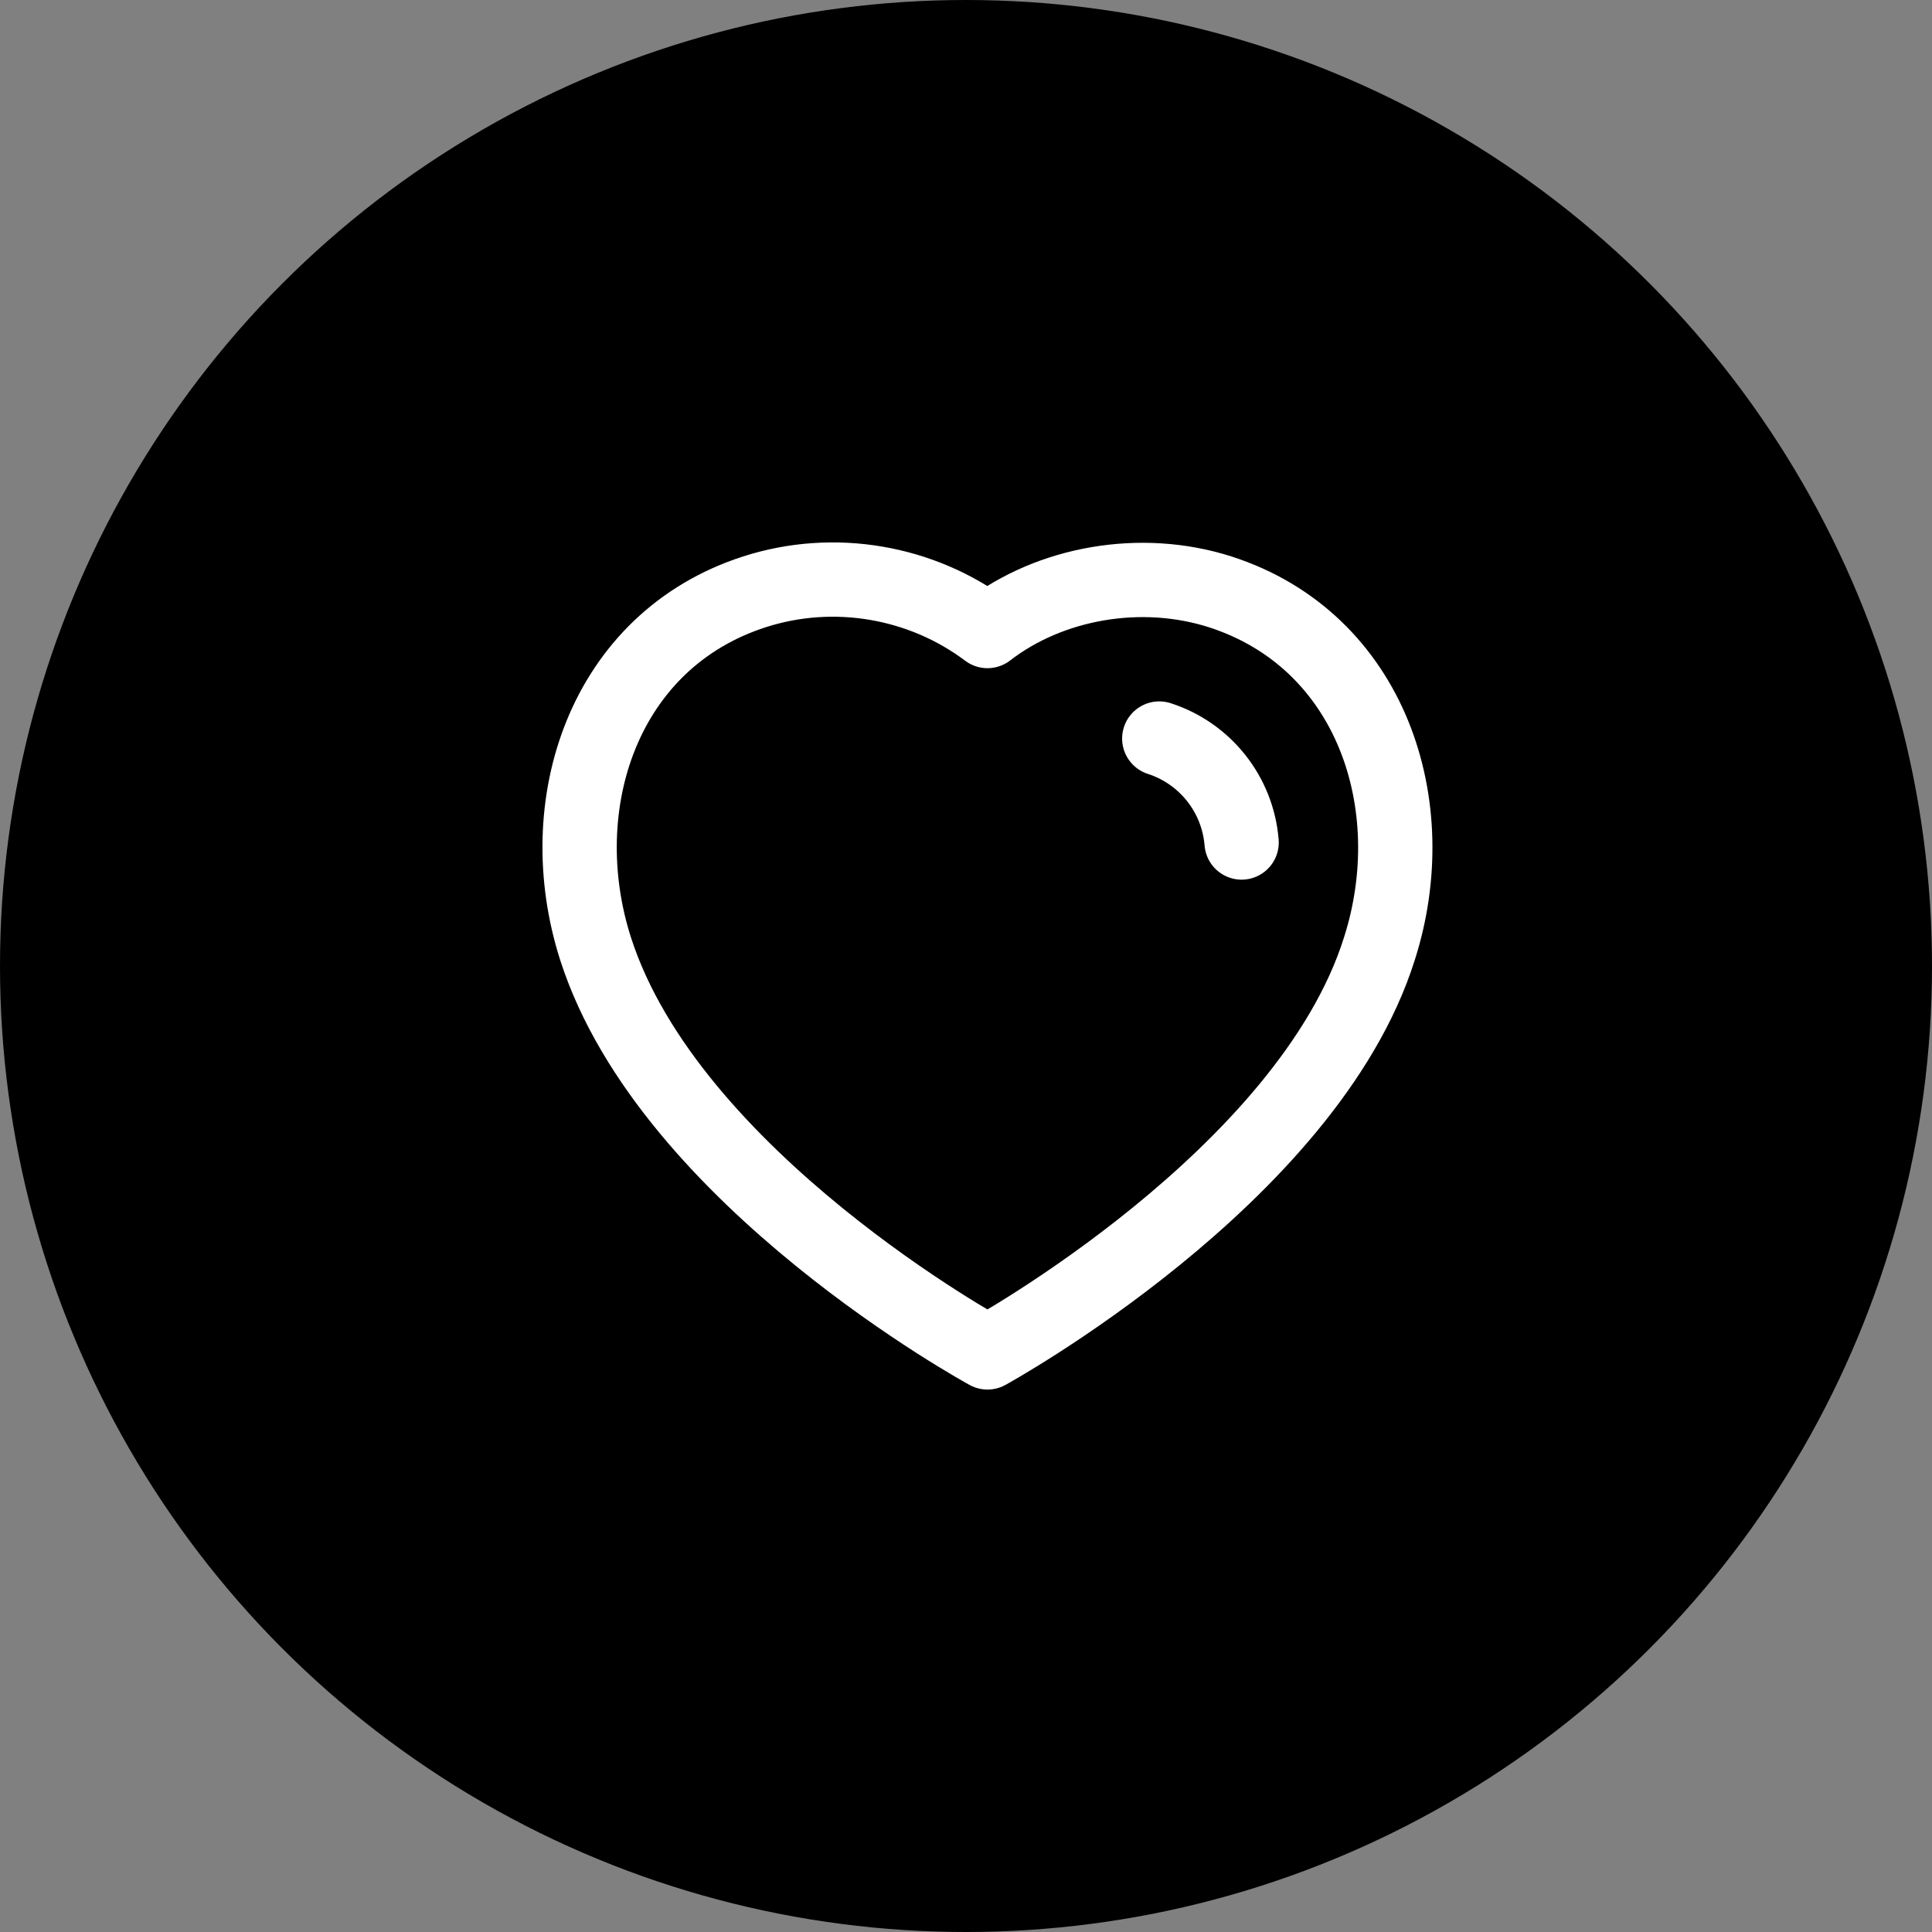 <svg width="26" height="26" viewBox="0 0 26 26" fill="none" xmlns="http://www.w3.org/2000/svg">
<rect x="0" y="0" width="26" height="26" fill="#808080" stroke="none"/>
<g id="Group 4090">
<g id="love">
<circle id="Ellipse 8" cx="13" cy="13" r="13" fill="black"/>
<g id="love_2">
<path id="Vector" fill-rule="evenodd" clip-rule="evenodd" d="M8.015 12.768C7.395 10.833 8.12 8.62 10.152 7.965C11.221 7.62 12.401 7.824 13.289 8.492C14.13 7.842 15.353 7.623 16.421 7.965C18.453 8.62 19.183 10.833 18.563 12.768C17.598 15.837 13.289 18.2 13.289 18.2C13.289 18.2 9.012 15.873 8.015 12.768Z" stroke="white" stroke-linecap="round" stroke-linejoin="round"/>
<path id="Vector_2" d="M15.601 9.939C16.219 10.139 16.656 10.69 16.709 11.338" stroke="white" stroke-linecap="round" stroke-linejoin="round"/>
</g>
</g>
</g>
</svg>
